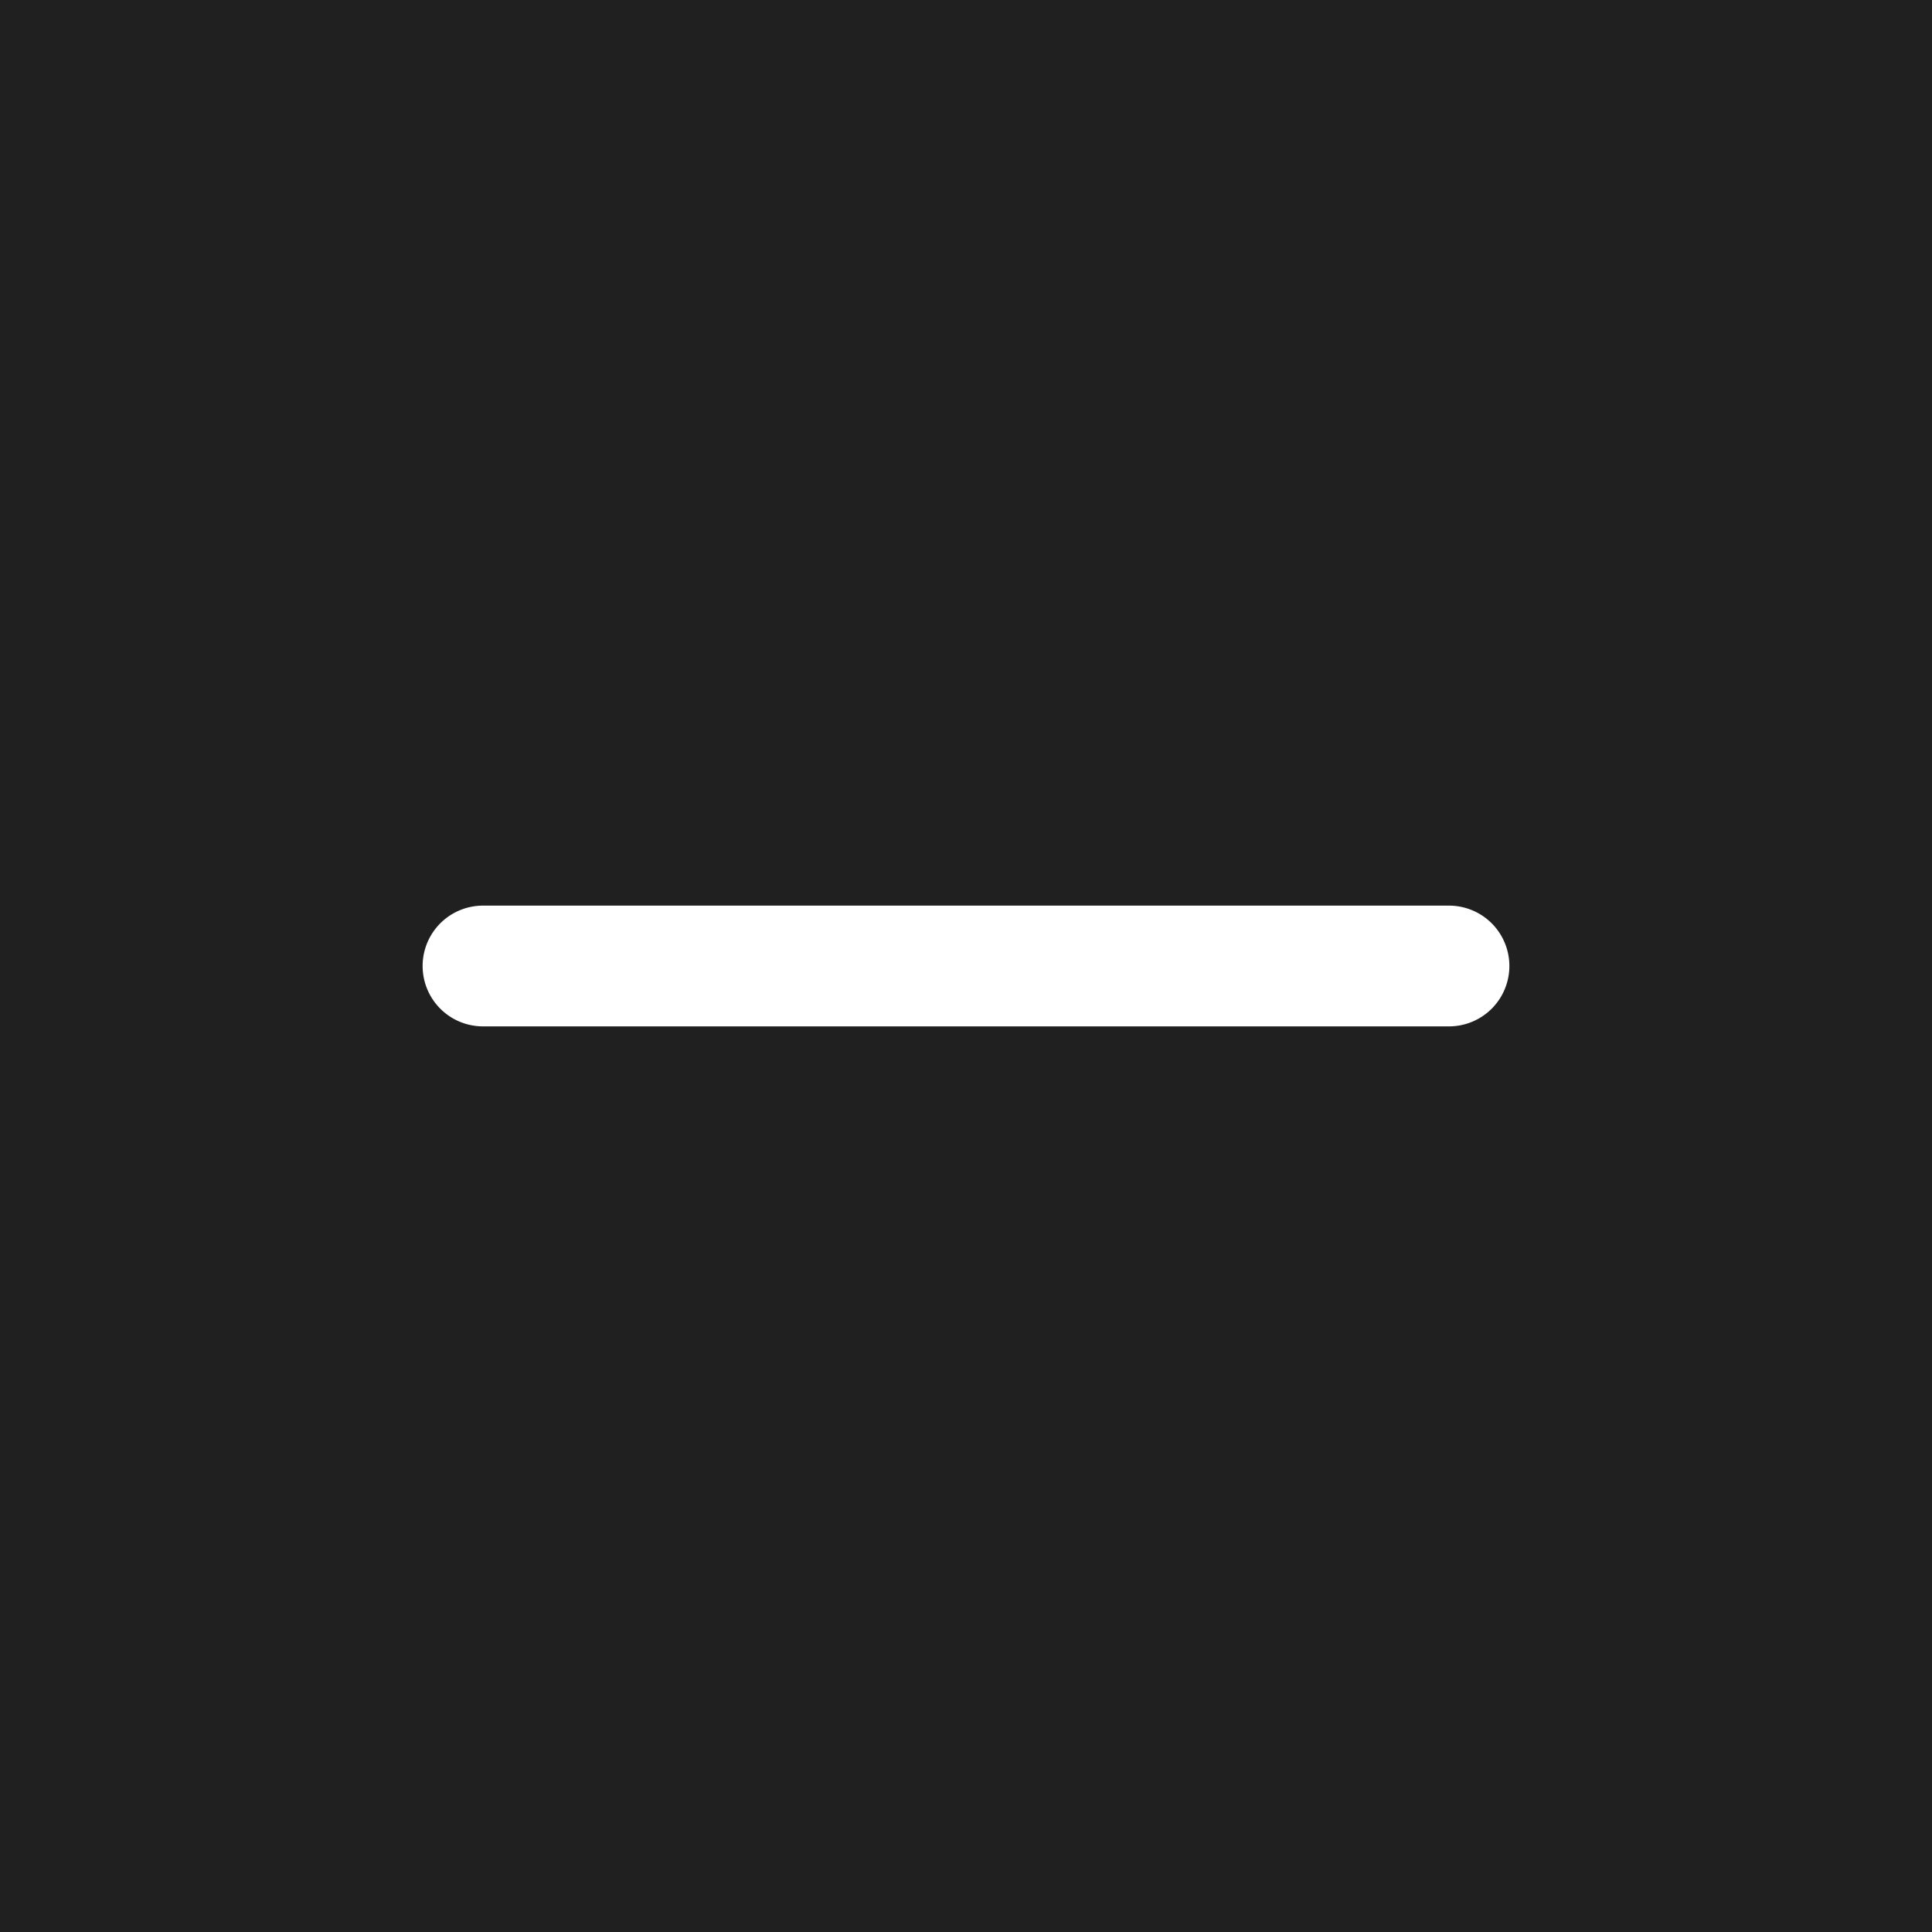 <svg xmlns="http://www.w3.org/2000/svg" viewBox="0 0 64 64" aria-labelledby="title" aria-describedby="desc"><path data-name="layer1" d="M0 0v64h64V0zm48 34H16a2 2 0 1 1 0-4h32a2 2 0 0 1 0 4z" fill="#202020"/></svg>